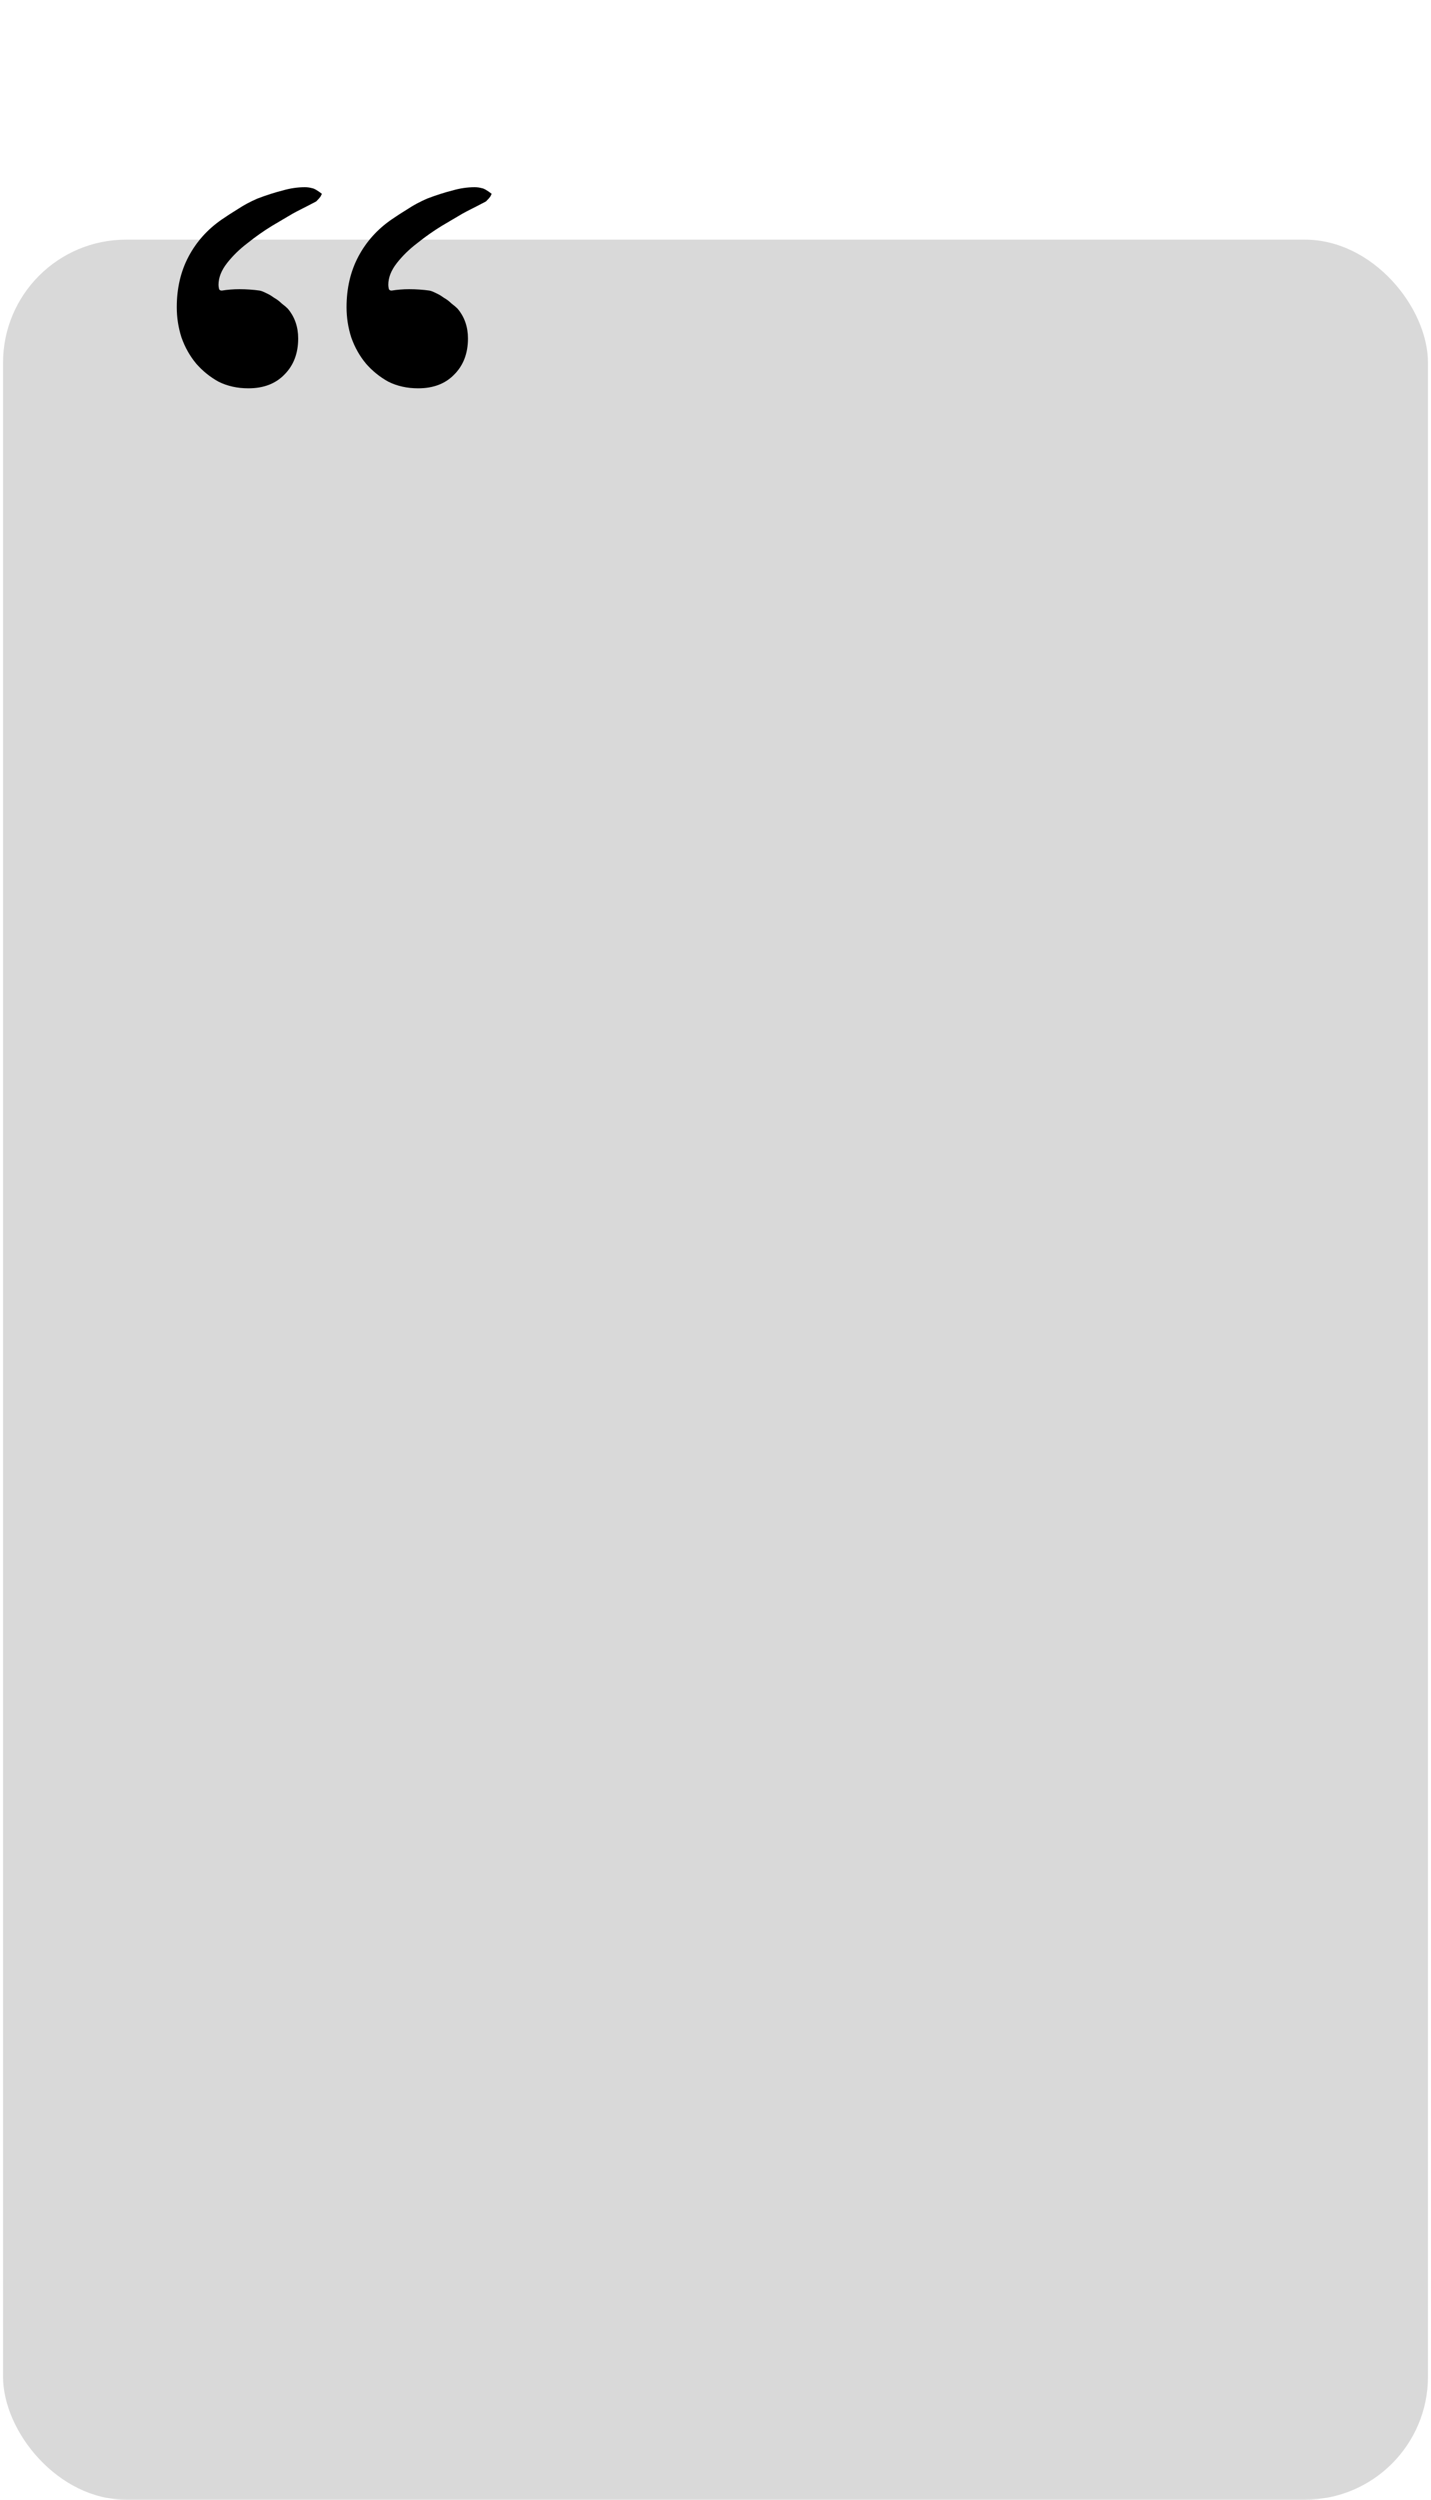 <svg width="442" height="772" viewBox="0 0 442 772" fill="none" xmlns="http://www.w3.org/2000/svg">
<rect x="0.94" y="74.013" width="440.12" height="697.987" rx="38" fill="#D9D9D9"/>
<path d="M151.866 59.865C151.768 60.06 151.622 60.353 151.427 60.744C151.231 61.037 150.792 61.525 150.108 62.209C148.448 63.088 147.032 63.82 145.86 64.406C144.688 64.992 143.663 65.529 142.784 66.018C141.124 66.994 138.975 68.264 136.339 69.826C133.8 71.389 131.309 73.147 128.868 75.1C126.427 76.955 124.327 79.006 122.569 81.252C120.811 83.498 119.932 85.744 119.932 87.99C119.932 88.283 119.981 88.674 120.079 89.162C120.177 89.553 120.47 89.748 120.958 89.748C122.716 89.455 124.522 89.309 126.378 89.309C128.526 89.309 130.626 89.455 132.677 89.748C133.165 89.846 133.8 90.09 134.581 90.481C135.46 90.871 136.29 91.359 137.071 91.945C137.95 92.434 138.731 93.019 139.415 93.703C140.196 94.289 140.831 94.826 141.319 95.314C143.468 97.853 144.542 100.93 144.542 104.543C144.542 109.133 143.126 112.844 140.294 115.676C137.559 118.508 133.849 119.924 129.161 119.924C125.743 119.924 122.667 119.24 119.932 117.873C117.296 116.408 115.001 114.553 113.048 112.307C111.095 109.963 109.581 107.277 108.507 104.25C107.53 101.223 107.042 98.098 107.042 94.875C107.042 89.016 108.263 83.791 110.704 79.201C113.145 74.611 116.563 70.803 120.958 67.775C122.52 66.701 124.181 65.627 125.938 64.553C127.696 63.381 129.698 62.307 131.944 61.33C134.776 60.256 137.364 59.426 139.708 58.84C142.052 58.156 144.347 57.815 146.593 57.815C147.374 57.815 148.106 57.912 148.79 58.107C149.474 58.205 150.499 58.791 151.866 59.865ZM99.425 59.865C99.327 60.06 99.18 60.353 98.985 60.744C98.79 61.037 98.35 61.525 97.667 62.209C96.007 63.088 94.591 63.82 93.419 64.406C92.247 64.992 91.222 65.529 90.343 66.018C88.683 66.994 86.534 68.264 83.897 69.826C81.358 71.389 78.868 73.147 76.427 75.1C73.985 76.955 71.886 79.006 70.128 81.252C68.37 83.498 67.491 85.744 67.491 87.99C67.491 88.283 67.54 88.674 67.638 89.162C67.735 89.553 68.028 89.748 68.516 89.748C70.274 89.455 72.081 89.309 73.936 89.309C76.085 89.309 78.184 89.455 80.235 89.748C80.724 89.846 81.358 90.09 82.139 90.481C83.018 90.871 83.849 91.359 84.63 91.945C85.509 92.434 86.29 93.019 86.974 93.703C87.755 94.289 88.389 94.826 88.878 95.314C91.026 97.853 92.1 100.93 92.1 104.543C92.1 109.133 90.684 112.844 87.852 115.676C85.118 118.508 81.407 119.924 76.72 119.924C73.302 119.924 70.225 119.24 67.491 117.873C64.854 116.408 62.559 114.553 60.606 112.307C58.653 109.963 57.139 107.277 56.065 104.25C55.089 101.223 54.6 98.098 54.6 94.875C54.6 89.016 55.821 83.791 58.263 79.201C60.704 74.611 64.122 70.803 68.516 67.775C70.079 66.701 71.739 65.627 73.497 64.553C75.255 63.381 77.257 62.307 79.503 61.33C82.335 60.256 84.923 59.426 87.266 58.84C89.61 58.156 91.905 57.815 94.151 57.815C94.933 57.815 95.665 57.912 96.349 58.107C97.032 58.205 98.058 58.791 99.425 59.865Z" fill="black"/>
</svg>
